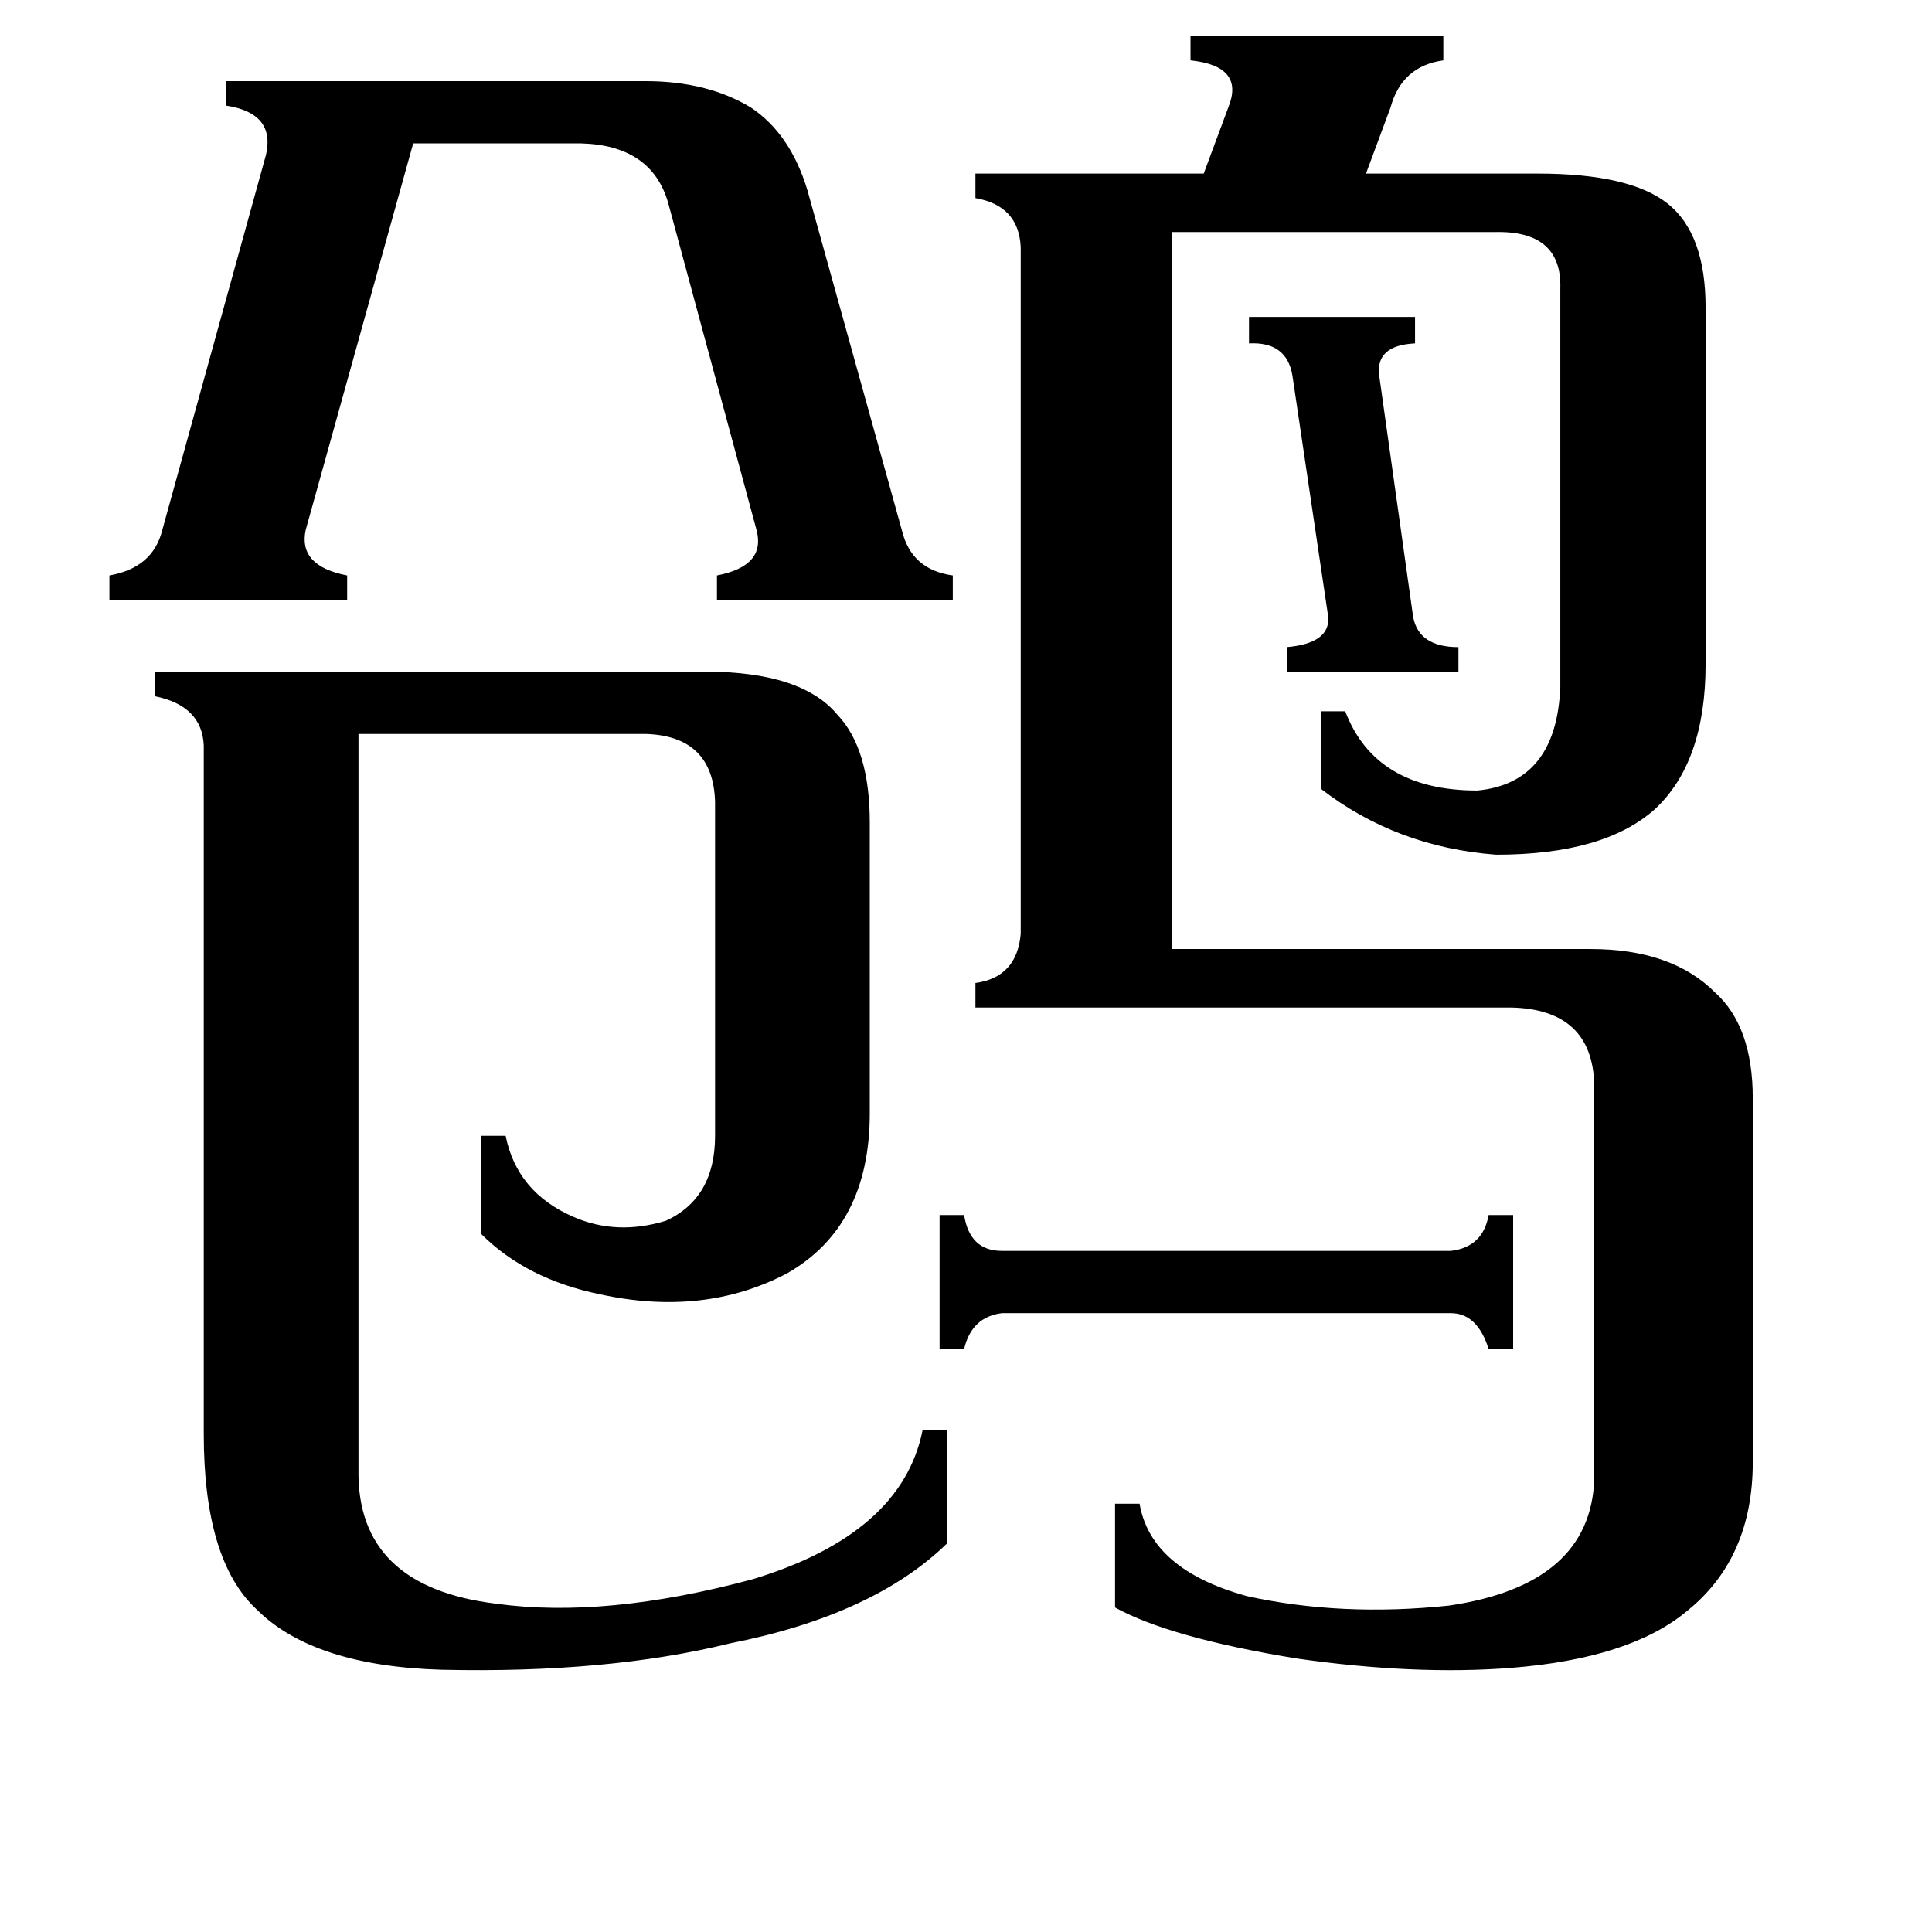 <svg xmlns="http://www.w3.org/2000/svg" viewBox="0 -800 1024 1024">
	<path fill="#000000" d="M662 -632H750V-618Q729 -617 731 -601L749 -473Q752 -457 773 -457V-444H682V-457Q705 -459 704 -473L685 -601Q682 -619 662 -618ZM769 -137Q786 -139 789 -156H802V-85H789Q783 -104 769 -104H531Q515 -102 511 -85H498V-156H511Q514 -137 531 -137ZM162 -519Q158 -500 184 -495V-482H58V-495Q81 -499 86 -519L141 -718Q146 -740 120 -744V-757H342Q375 -757 398 -743Q419 -729 428 -699L478 -519Q483 -498 505 -495V-482H380V-495Q406 -500 401 -519L354 -693Q345 -723 308 -724H219ZM190 -21Q189 41 263 50Q321 58 399 37Q478 13 489 -42H502V18Q463 56 387 71Q322 87 234 85Q166 83 136 53Q108 27 108 -40V-405Q107 -426 82 -431V-444H374Q425 -444 444 -421Q461 -403 461 -364V-210Q461 -150 417 -125Q373 -102 318 -114Q279 -122 255 -146V-198H268Q274 -168 304 -155Q327 -145 353 -153Q379 -165 379 -198V-375Q378 -410 342 -411H190ZM621 -297H843Q886 -297 909 -274Q929 -256 929 -218V-25Q929 26 894 54Q864 79 801 84Q750 88 687 79Q620 68 591 52V-3H604Q610 32 661 46Q711 57 768 51Q843 40 845 -16V-225Q844 -265 801 -266H517V-279Q539 -282 541 -305V-669Q540 -691 517 -695V-708H638L651 -743Q660 -765 631 -768V-781H765V-768Q743 -765 737 -743L724 -708H815Q864 -708 884 -692Q904 -676 904 -637V-448Q904 -396 877 -371Q850 -347 793 -347Q740 -351 700 -382V-423H713Q729 -381 783 -381Q825 -385 827 -436V-647Q828 -678 792 -677H621Z"/>
</svg>